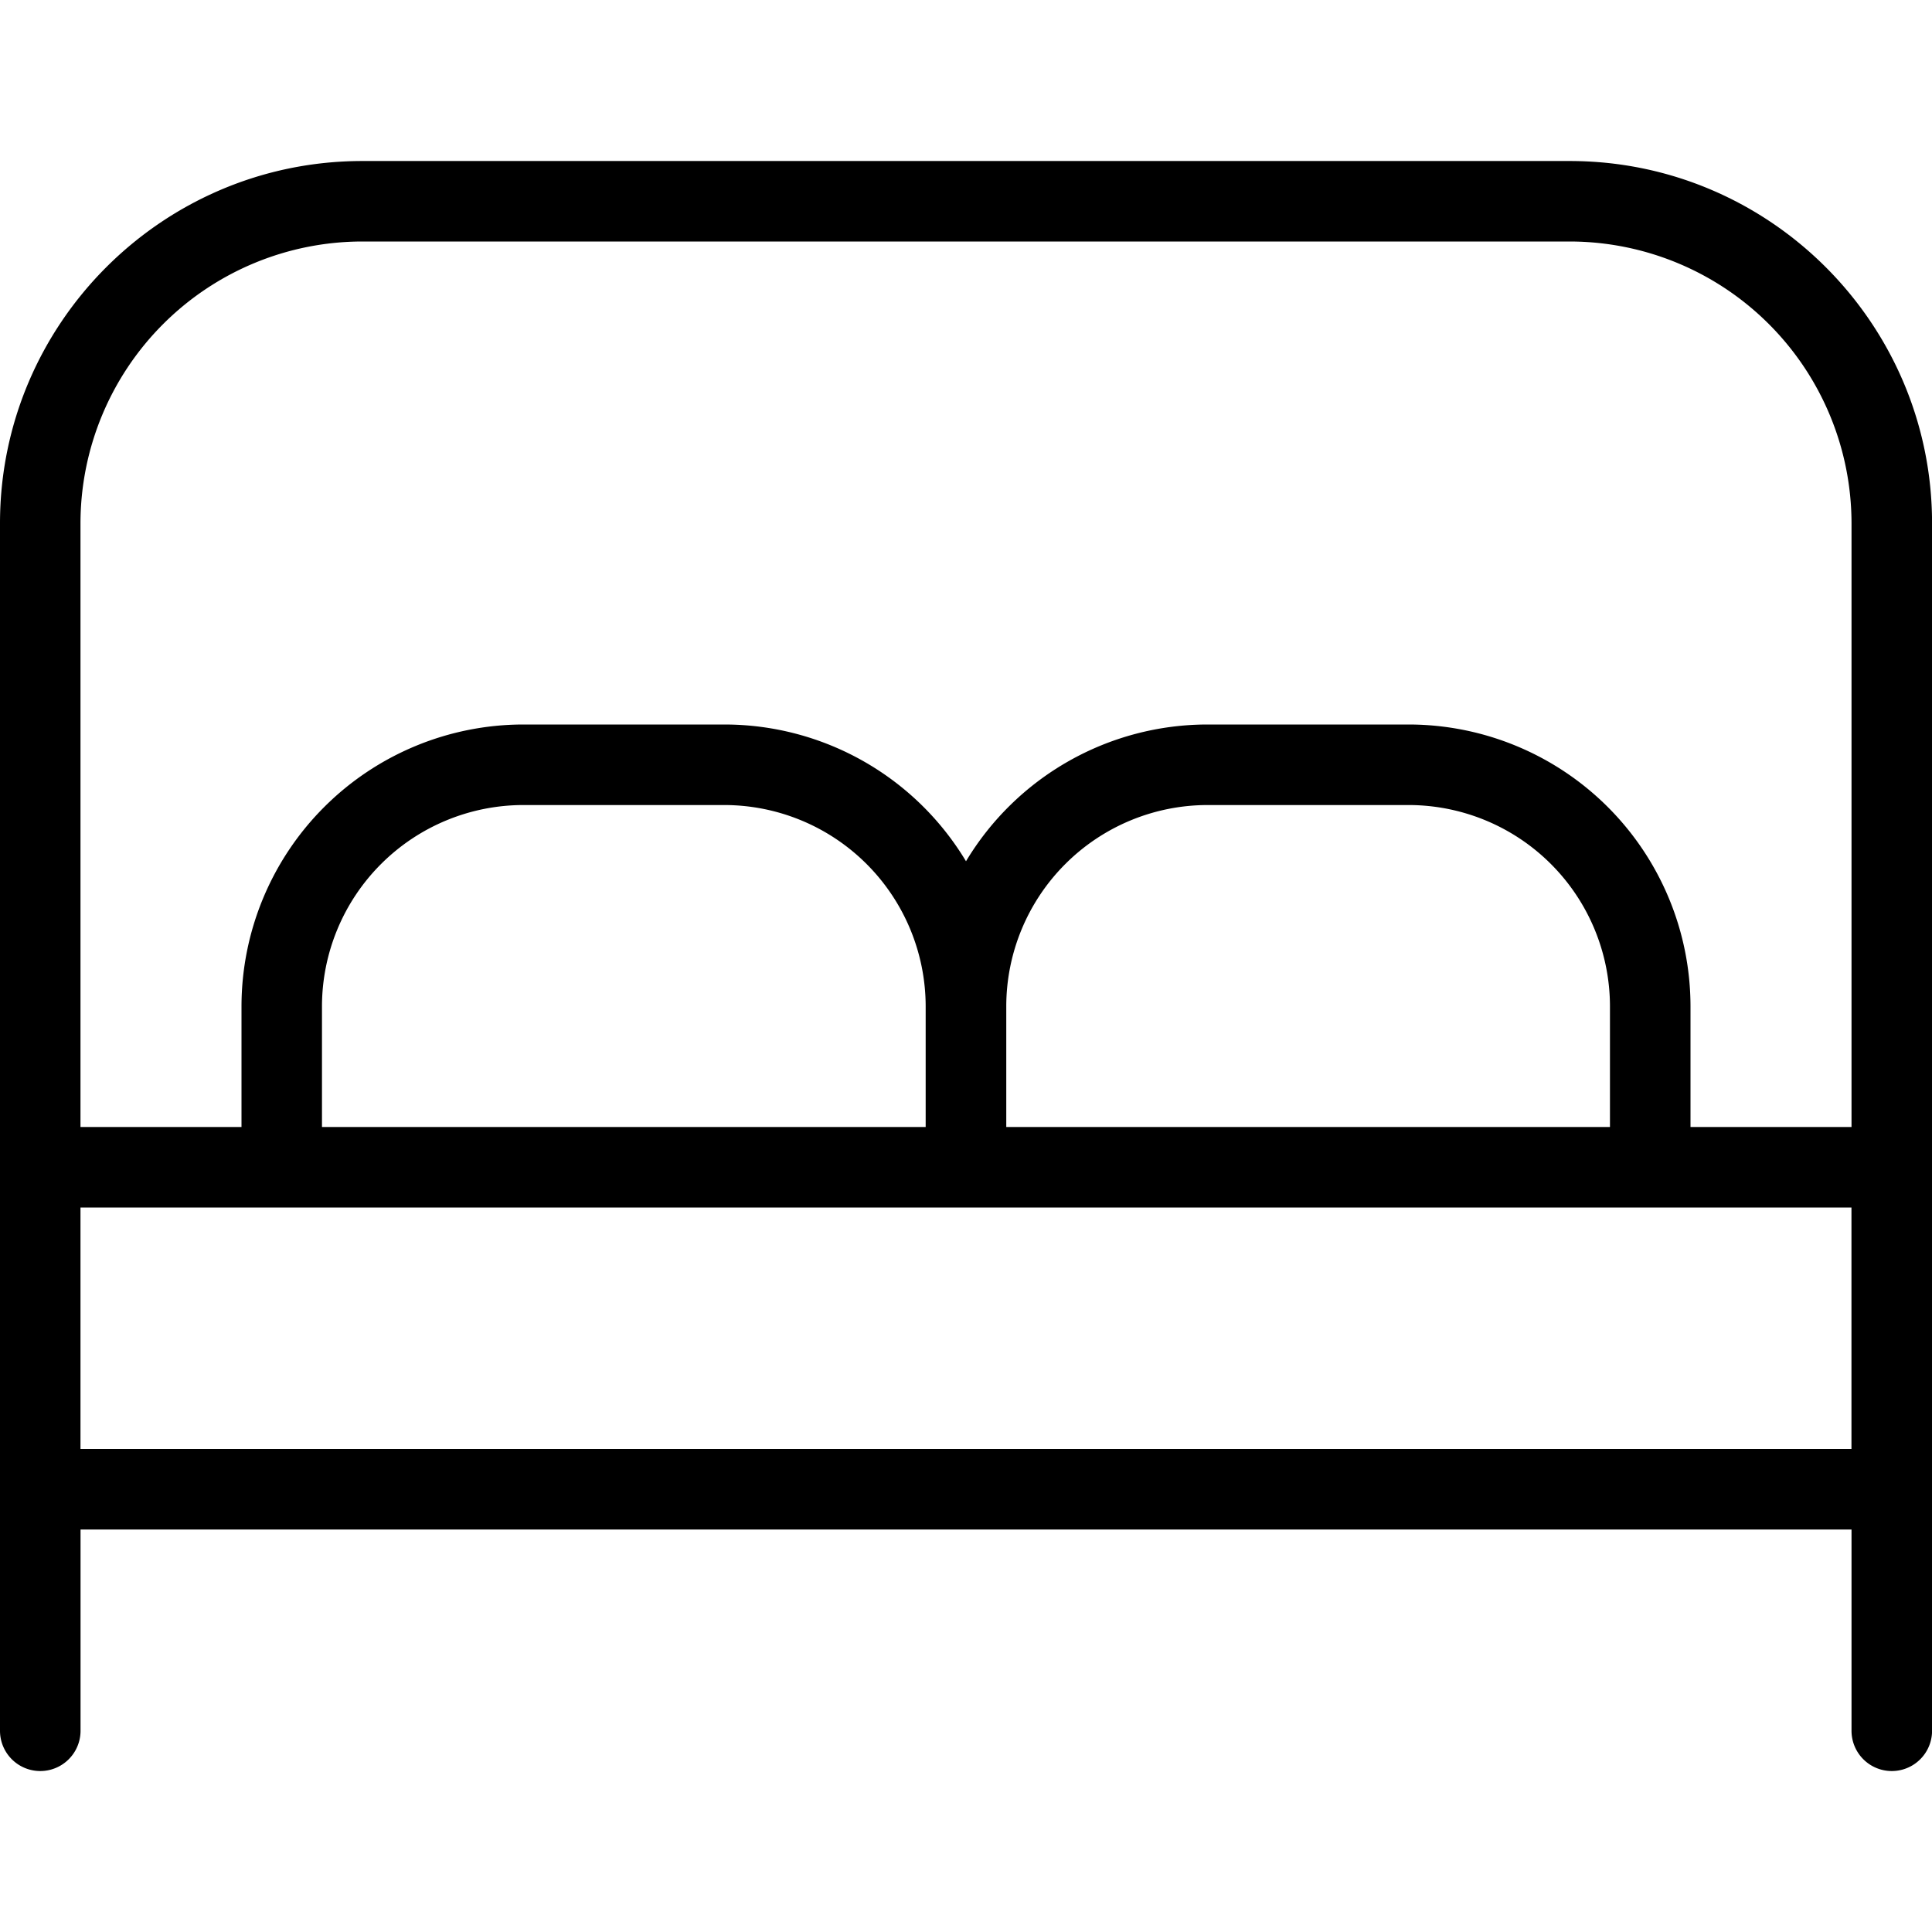 <svg xmlns="http://www.w3.org/2000/svg" viewBox="0 0 32 32"><path d="M26 2.667H6c-3.308 0-6 2.692-6 6v20a.667.667 0 0 0 1.334 0v-3.333h29.333v3.333a.667.667 0 0 0 1.334 0v-20c0-3.308-2.692-6-6-6zM6 4h20a4.672 4.672 0 0 1 4.667 4.667v10H28v-2A4.672 4.672 0 0 0 23.333 12H20a4.668 4.668 0 0 0-4 2.265A4.668 4.668 0 0 0 12 12H8.667A4.672 4.672 0 0 0 4 16.667v2H1.333v-10A4.672 4.672 0 0 1 6 4zm10.667 14.667v-2A3.337 3.337 0 0 1 20 13.334h3.333a3.337 3.337 0 0 1 3.333 3.333v2h-10zm-11.334 0v-2a3.338 3.338 0 0 1 3.333-3.333h3.333a3.338 3.338 0 0 1 3.333 3.333v2h-10zm-4 5.333v-4h29.333v4H1.333z"/></svg>